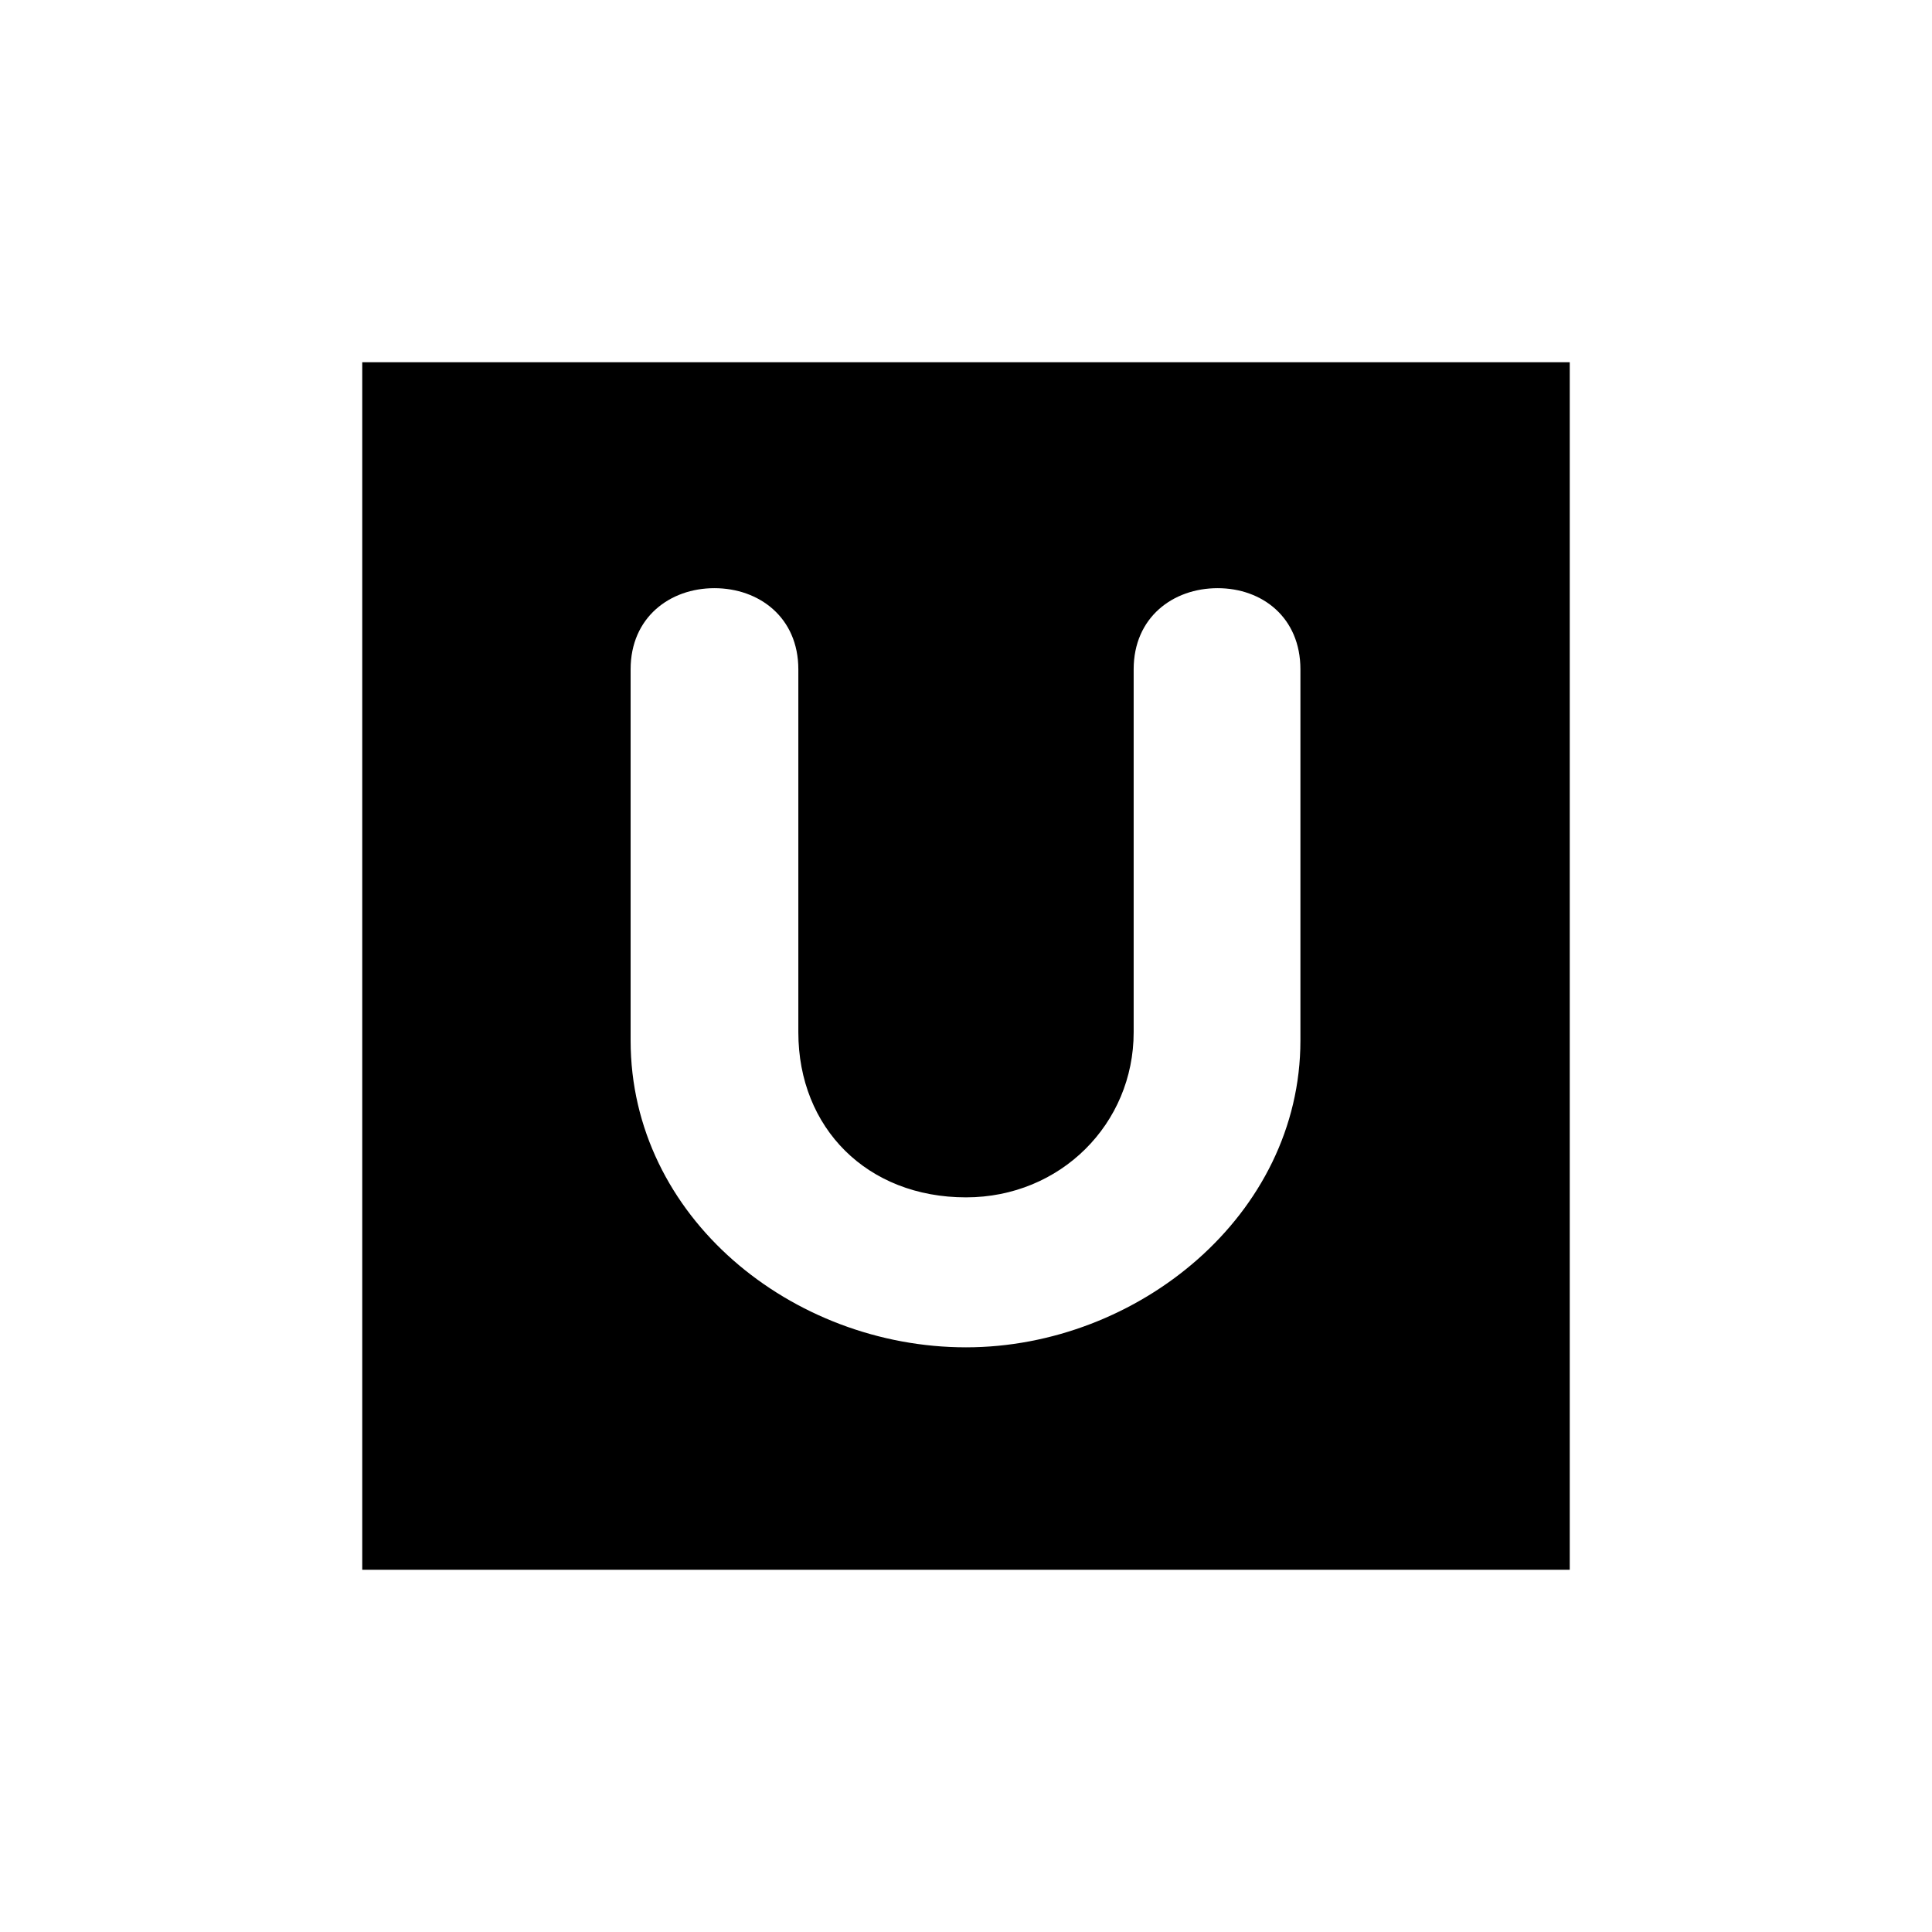<?xml version="1.0" encoding="UTF-8"?>
<svg xmlns="http://www.w3.org/2000/svg" xmlns:xlink="http://www.w3.org/1999/xlink" width="32px" height="32px" viewBox="0 0 32 32" version="1.1">
  <path d="M6,6 V26 H26 V6 ZM 10.445 11.086 C 10.445 10.227 11.094 9.742 11.832 9.742 C 12.574 9.742 13.223 10.227 13.223 11.086 L 13.223 17.098 C 13.223 18.684 14.363 19.832 16 19.832 C 17.566 19.832 18.777 18.613 18.777 17.098 L 18.777 11.086 C 18.777 10.227 19.426 9.742 20.168 9.742 C 20.906 9.742 21.539 10.227 21.539 11.086 L 21.539 17.234 C 21.539 20.129 18.84 22.316 16 22.316 C 13.125 22.316 10.445 20.164 10.445 17.234 Z M 10.445 11.086 "/>
</svg>
